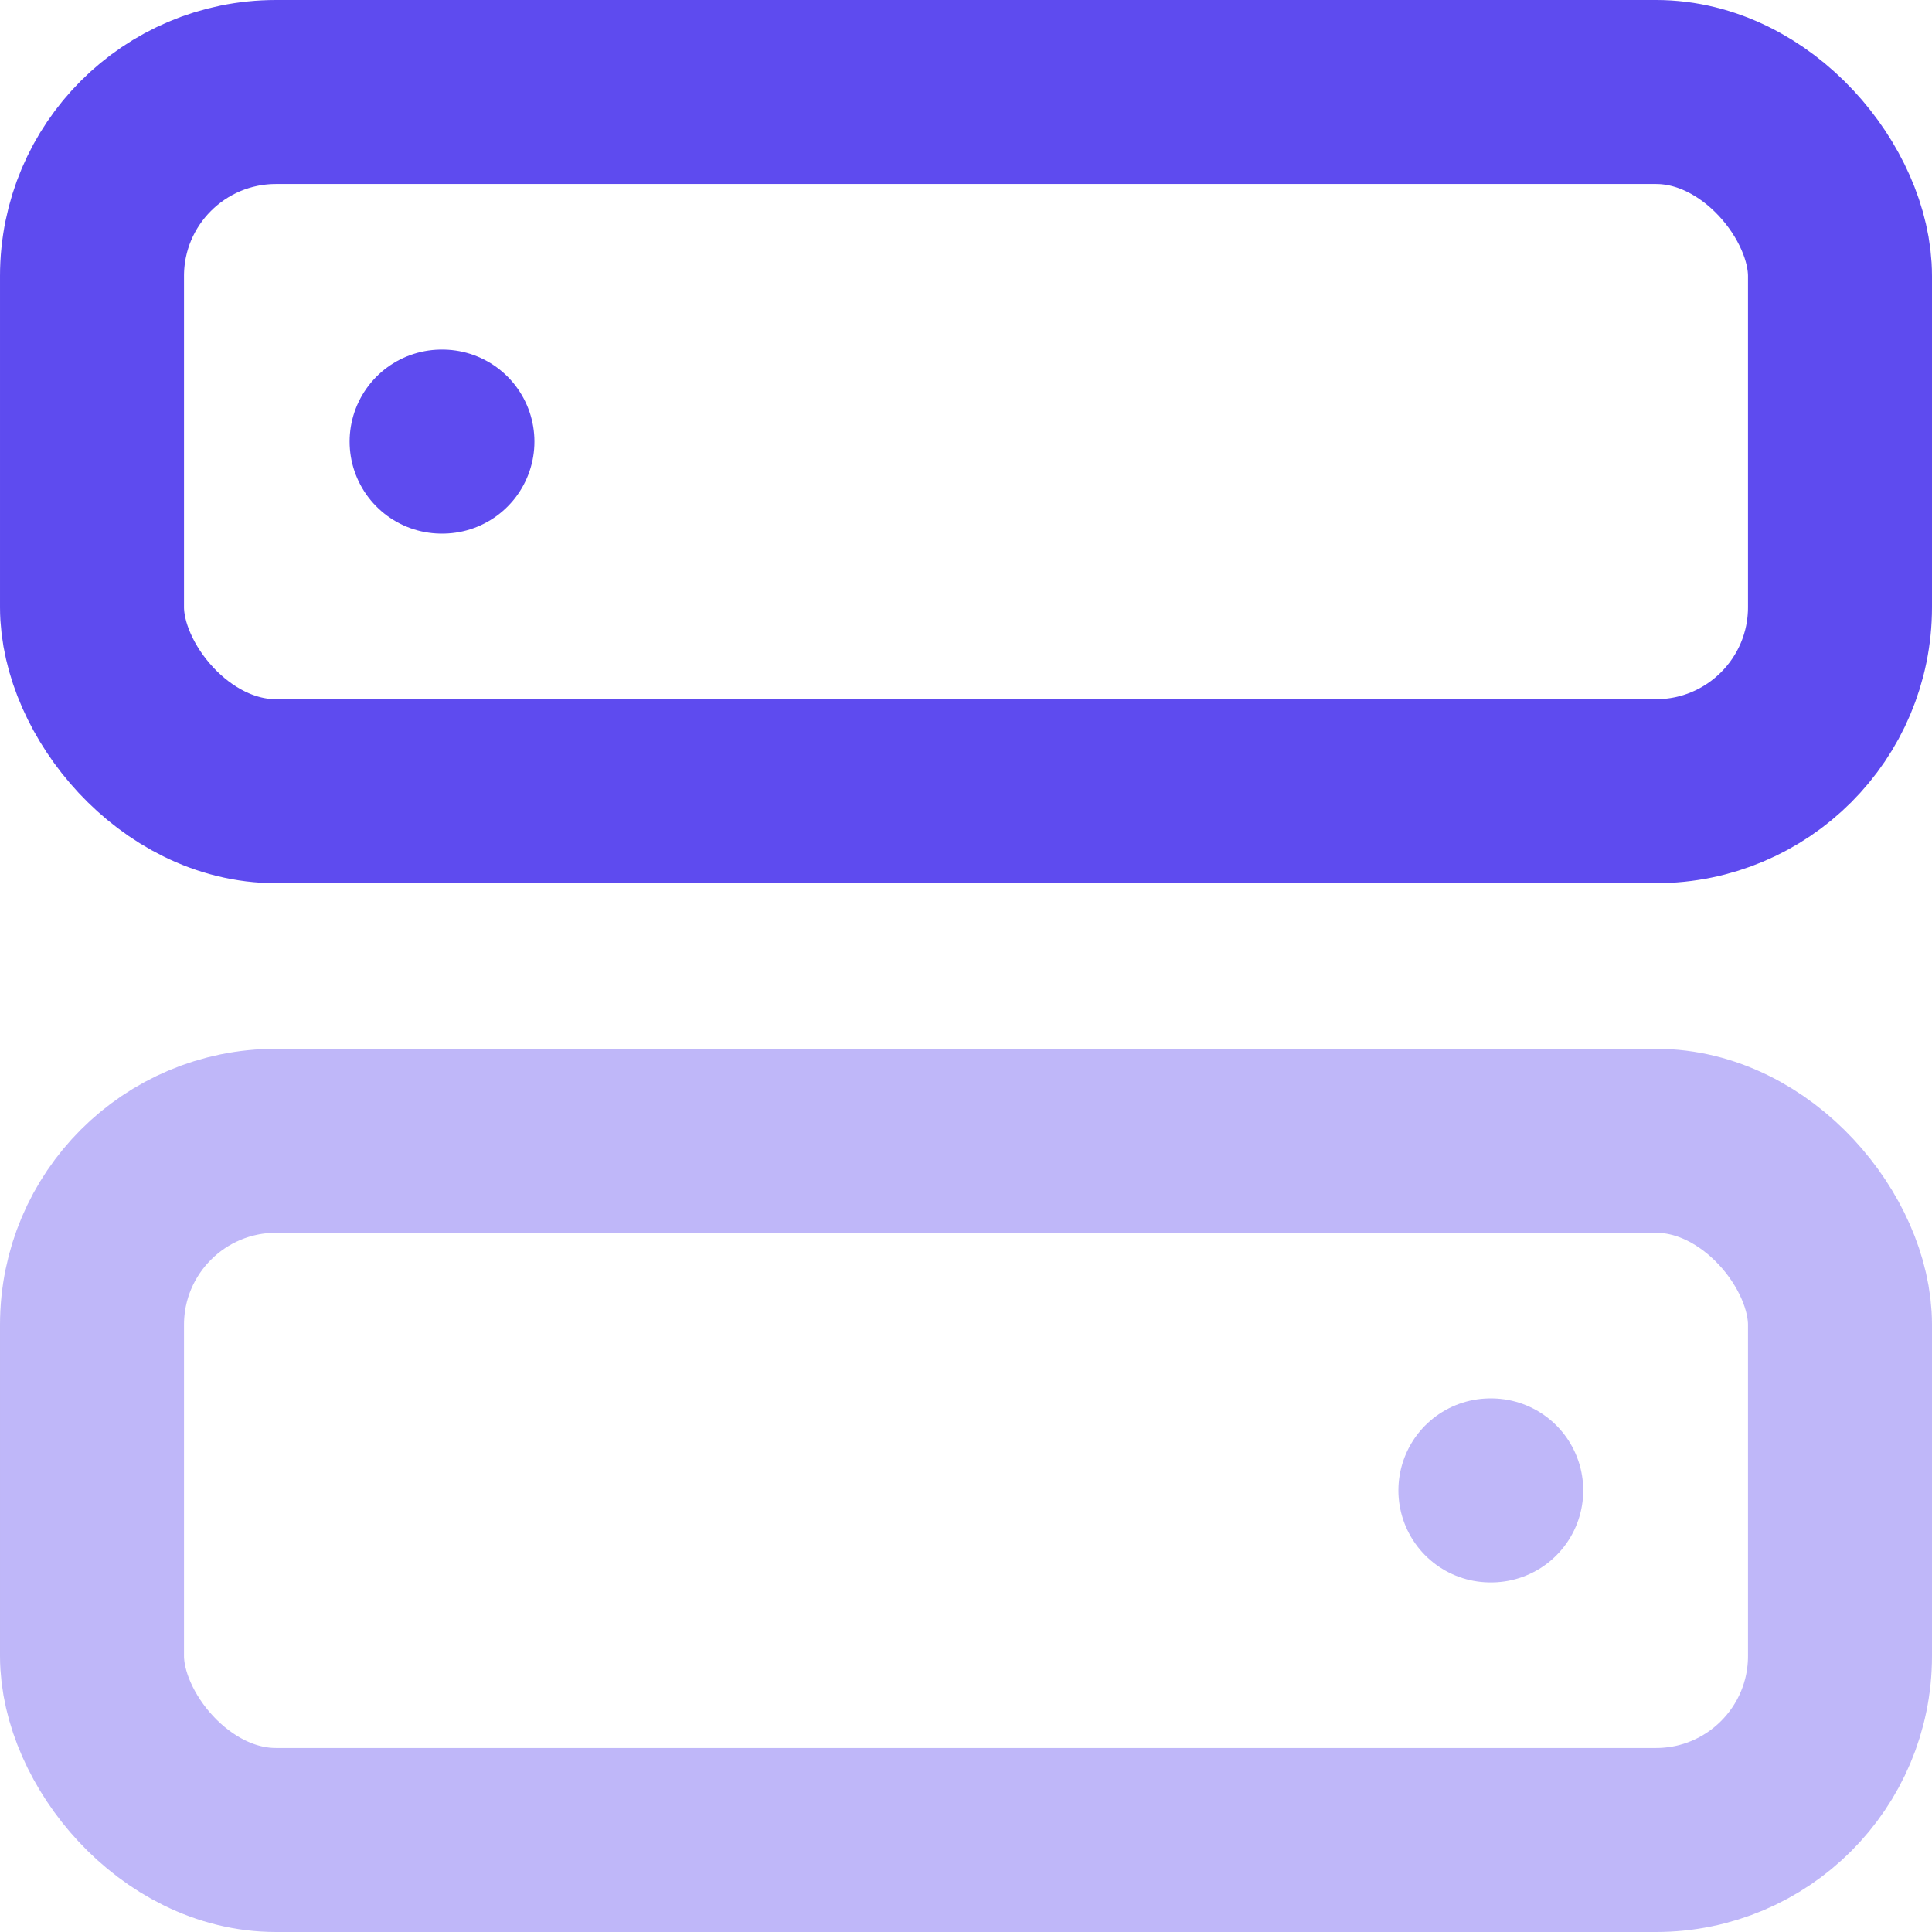<svg width="21" height="21" viewBox="0 0 21 21" fill="none" xmlns="http://www.w3.org/2000/svg">
<rect x="1" y="1" width="19" height="7.6" rx="2" stroke="#5E4BEF" stroke-width="2" stroke-linecap="round" stroke-linejoin="round"/>
<path d="M4.8 4.8H4.809" stroke="#5E4BEF" stroke-width="2" stroke-linecap="round" stroke-linejoin="round"/>
<g opacity="0.4">
<rect x="1" y="12.4" width="19" height="7.6" rx="2" stroke="#5E4BEF" stroke-width="2" stroke-linecap="round" stroke-linejoin="round"/>
<path d="M16.2 16.2H16.209" stroke="#5E4BEF" stroke-width="2" stroke-linecap="round" stroke-linejoin="round"/>
</g>
</svg>
